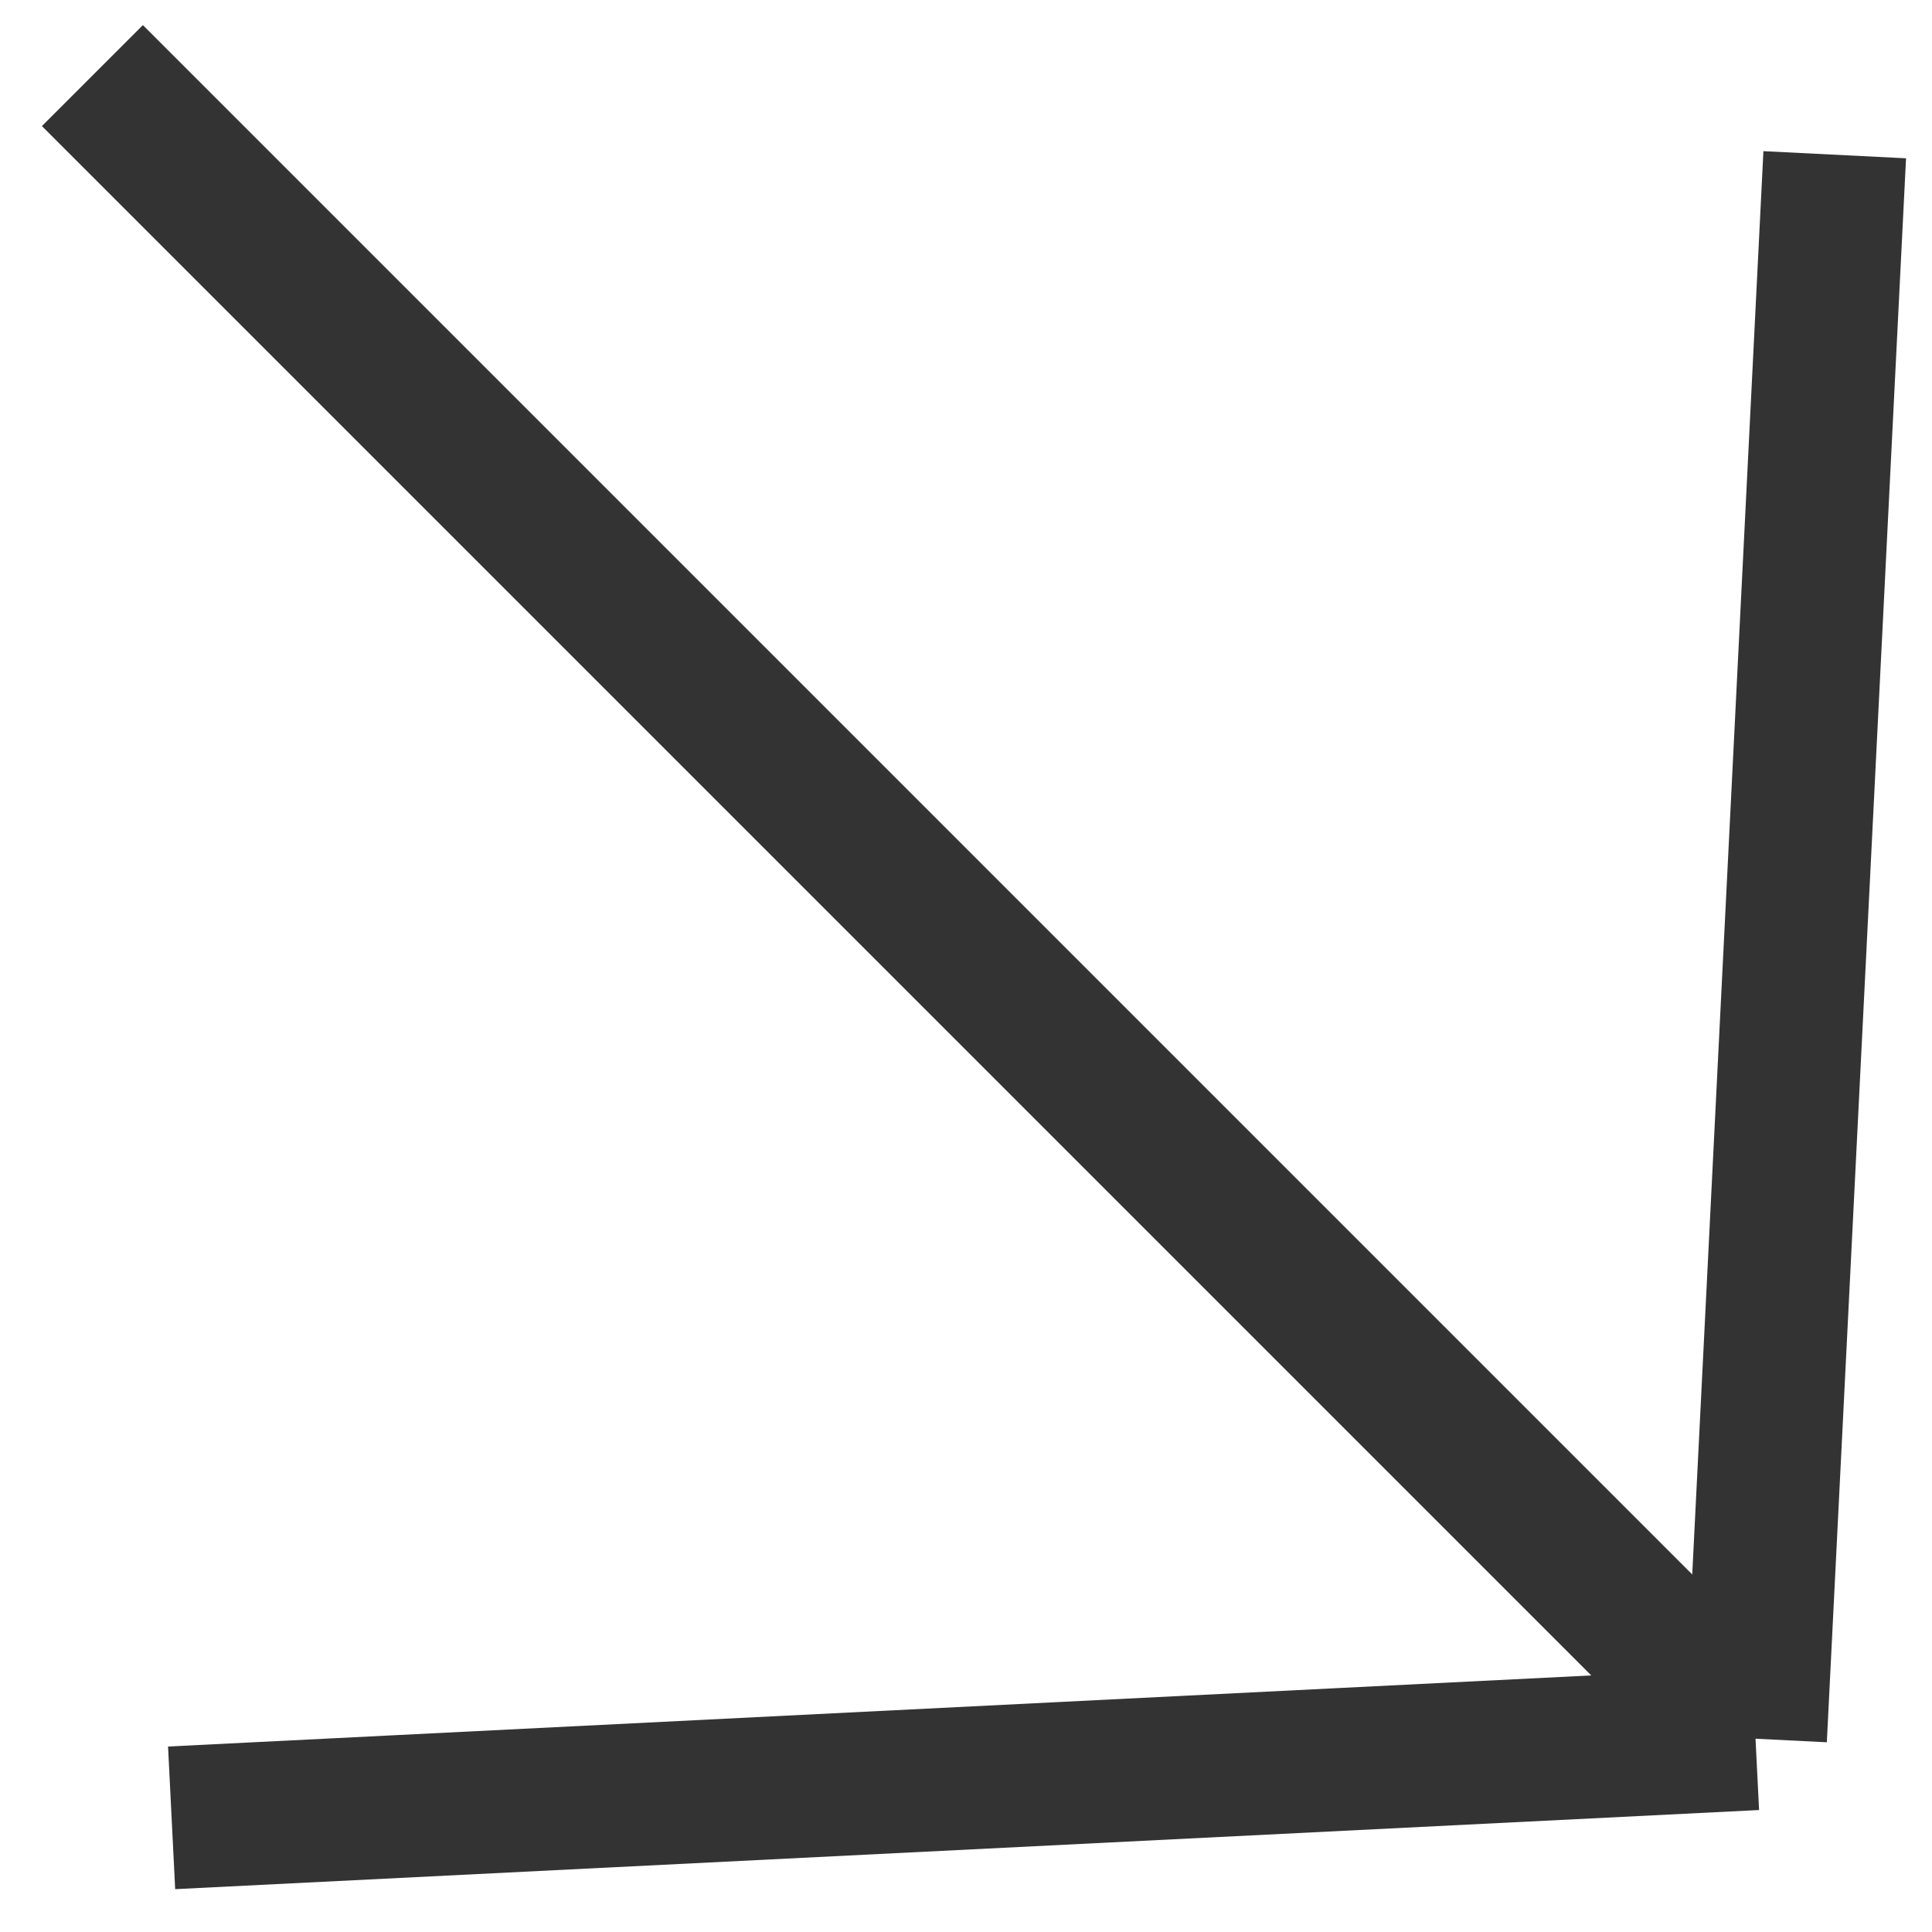 <svg width="23" height="23" viewBox="0 0 23 23" fill="none" xmlns="http://www.w3.org/2000/svg">
<path d="M1.1 0.9L20.899 20.699M20.899 20.699L2.043 21.641M20.899 20.699L21.842 1.842" stroke="#333333" stroke-width="1.7"/>
</svg>

